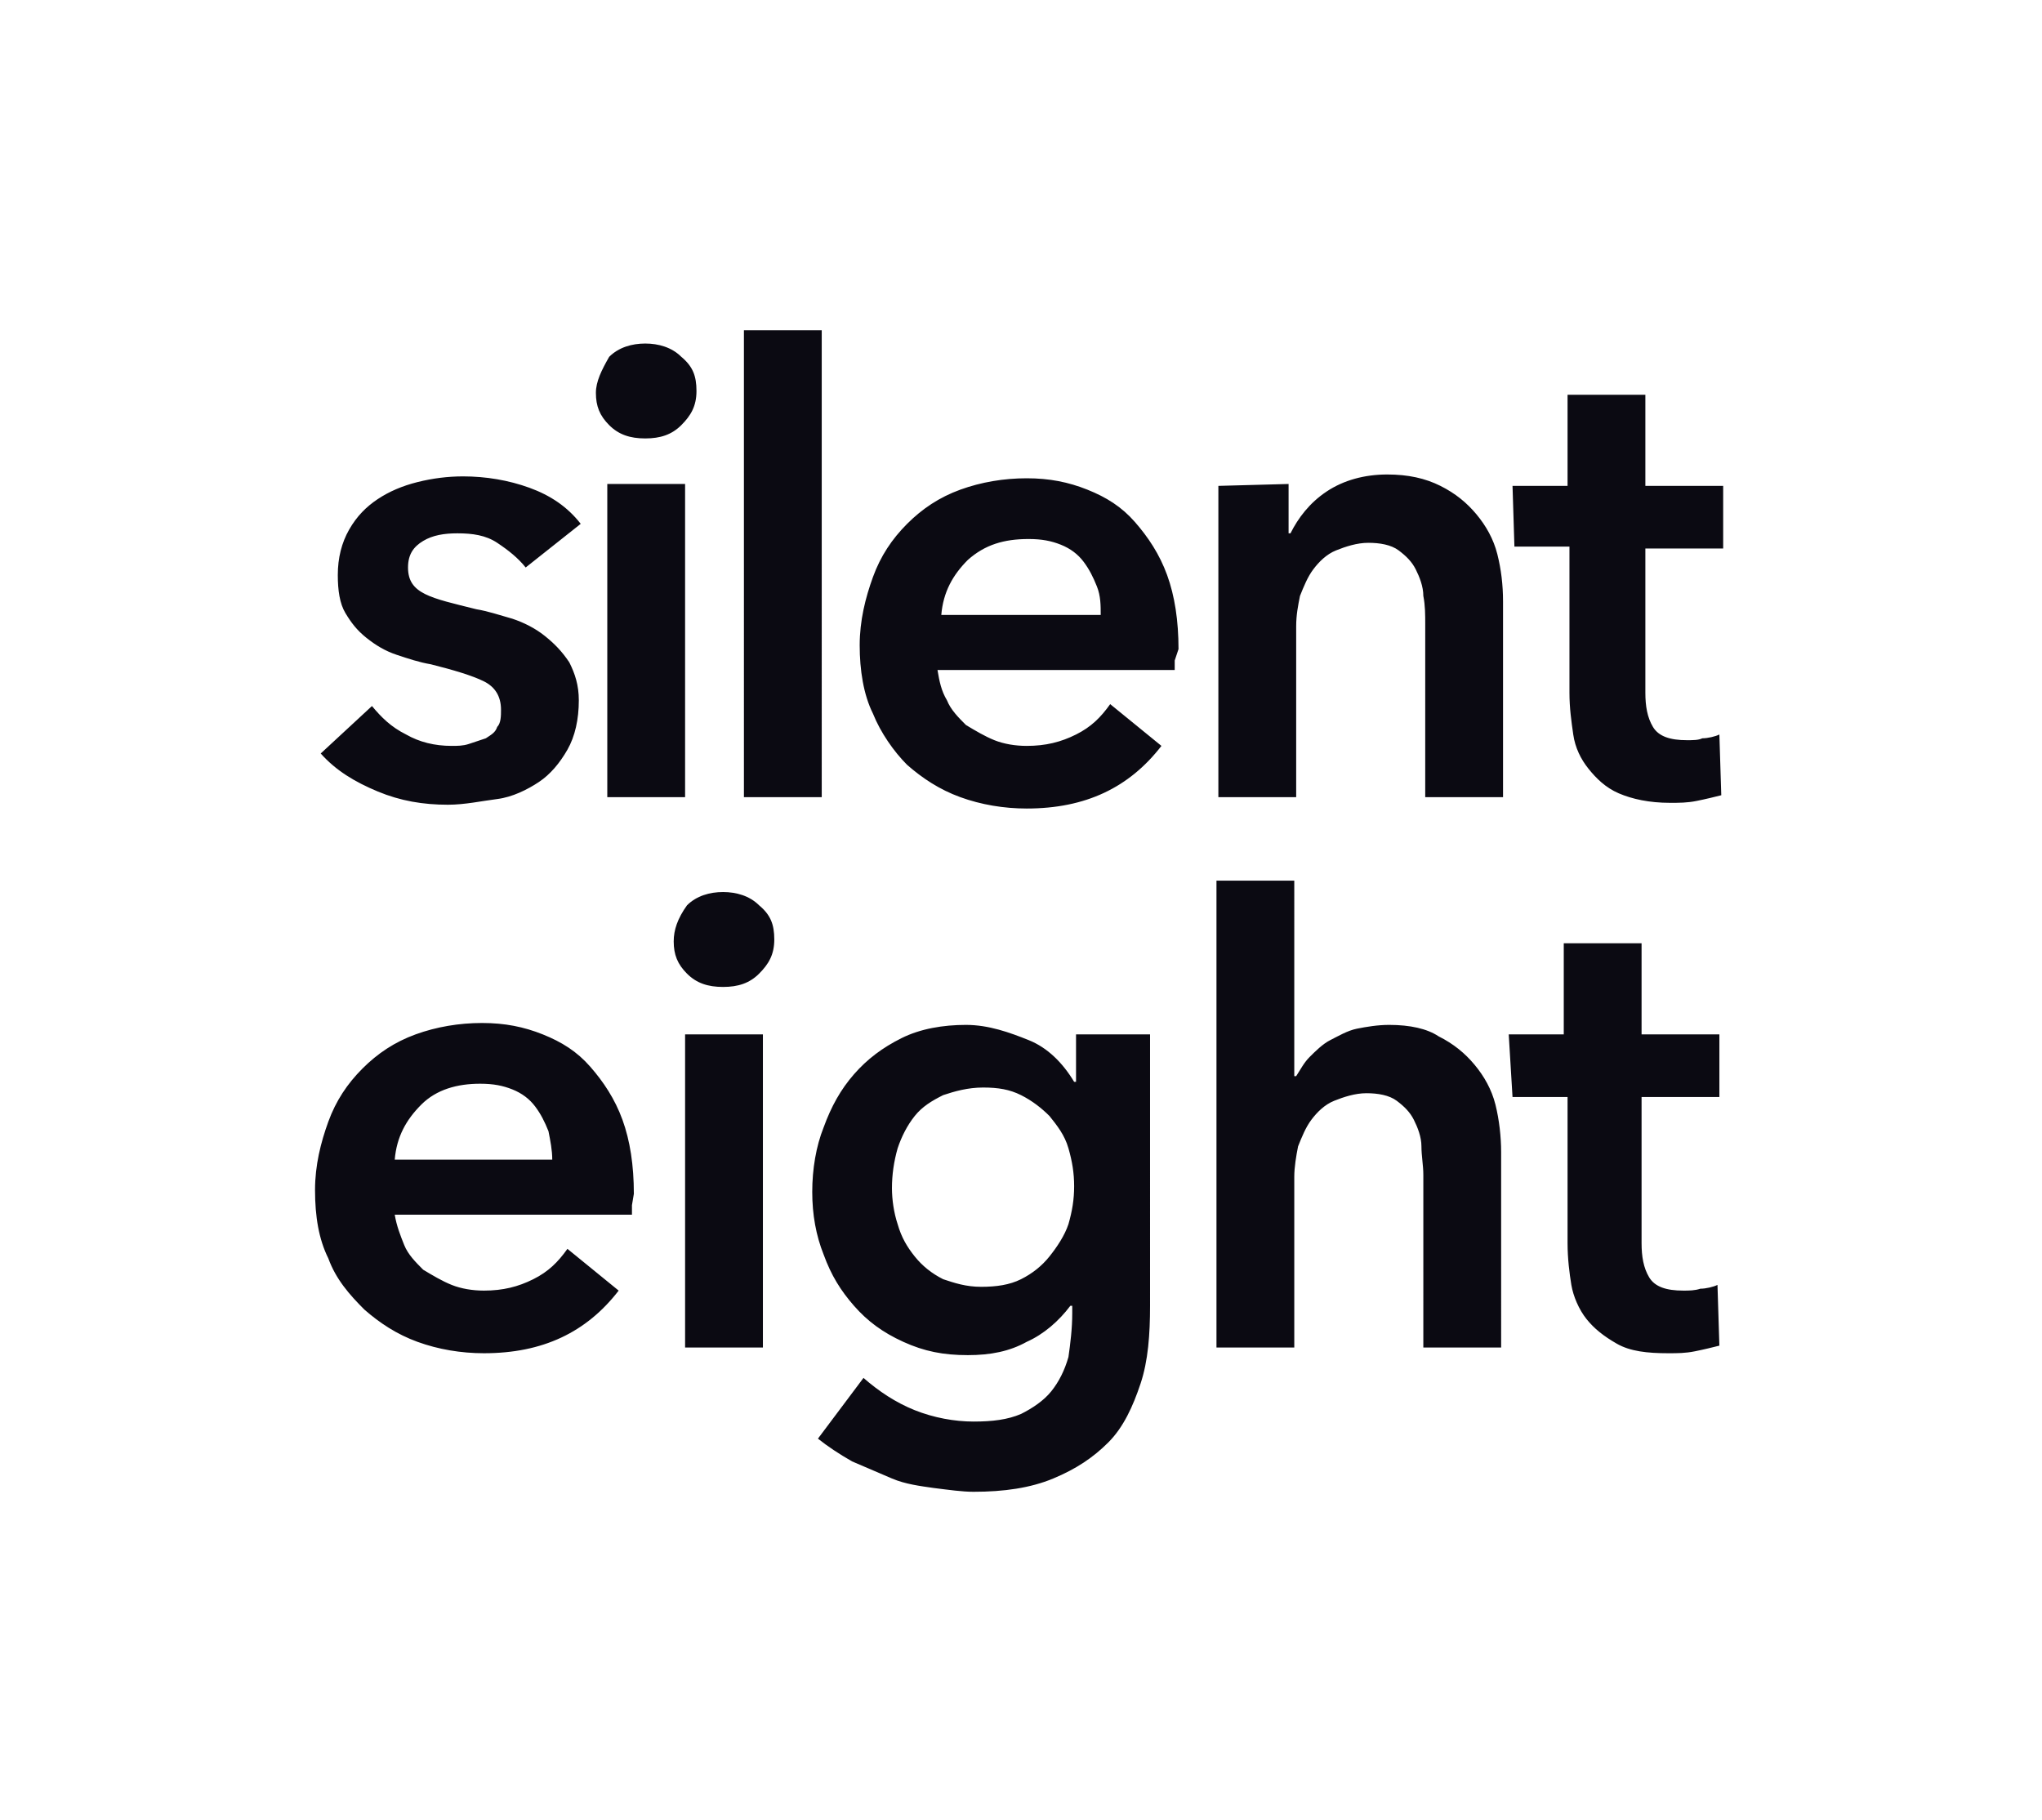 <?xml version="1.0" encoding="utf-8"?>
<!-- Generator: Adobe Illustrator 28.0.0, SVG Export Plug-In . SVG Version: 6.00 Build 0)  -->
<svg version="1.1" id="silent-eight-logo-light-background_00000039854074206568983570000012409930065929311398_"
	 xmlns="http://www.w3.org/2000/svg" xmlns:xlink="http://www.w3.org/1999/xlink" x="0px" y="0px" viewBox="0 0 107.6 95.9"
	 style="enable-background:new 0 0 107.6 95.9;" xml:space="preserve">
<style type="text/css">
	.st0{fill:#0B0A12;}
	.st1{fill:none;}
</style>
<g id="silent-eight-logo-light-background">
	<path id="silent-eight-logo-light-background_00000095305874007524794910000011333214304372051642_" class="st0" d="M27.7,29.9
		c-0.4-0.5-0.9-0.9-1.5-1.3s-1.3-0.5-2.1-0.5c-0.7,0-1.3,0.1-1.8,0.4s-0.8,0.7-0.8,1.4s0.3,1.1,0.9,1.4s1.5,0.5,2.7,0.8
		c0.6,0.1,1.2,0.3,1.9,0.5c0.6,0.2,1.2,0.5,1.7,0.9s0.9,0.8,1.3,1.4c0.3,0.6,0.5,1.2,0.5,2c0,1-0.2,1.9-0.6,2.6s-0.9,1.3-1.5,1.7
		S27,42,26.2,42.1s-1.7,0.3-2.6,0.3c-1.3,0-2.5-0.2-3.7-0.7s-2.2-1.1-3-2l2.7-2.5c0.5,0.6,1,1.1,1.8,1.5c0.7,0.4,1.5,0.6,2.4,0.6
		c0.3,0,0.6,0,0.9-0.1s0.6-0.2,0.9-0.3c0.3-0.2,0.5-0.3,0.6-0.6c0.2-0.2,0.2-0.6,0.2-0.9c0-0.7-0.3-1.2-0.9-1.5s-1.6-0.6-2.8-0.9
		c-0.6-0.1-1.2-0.3-1.8-0.5s-1.1-0.5-1.6-0.9s-0.8-0.8-1.1-1.3s-0.4-1.2-0.4-2c0-0.9,0.2-1.7,0.6-2.4c0.4-0.7,0.9-1.2,1.5-1.6
		s1.3-0.7,2.1-0.9s1.6-0.3,2.4-0.3c1.2,0,2.4,0.2,3.5,0.6s2,1,2.7,1.9L27.7,29.9L27.7,29.9L27.7,29.9z M31.4,20.7
		c0,0.7,0.2,1.2,0.7,1.7c0.5,0.5,1.1,0.7,1.9,0.7s1.4-0.2,1.9-0.7s0.8-1,0.8-1.8s-0.2-1.3-0.8-1.8c-0.5-0.5-1.2-0.7-1.9-0.7
		s-1.4,0.2-1.9,0.7C31.7,19.5,31.4,20.1,31.4,20.7L31.4,20.7L31.4,20.7z M32,42h4.1V25.5H32V42z M39.2,42h4.1V17.4h-4.1V42z
		 M62.1,34.2c0-1.5-0.2-2.8-0.6-3.9c-0.4-1.1-1-2-1.7-2.8s-1.5-1.3-2.5-1.7c-1-0.4-2-0.6-3.2-0.6s-2.4,0.2-3.5,0.6s-2,1-2.8,1.8
		s-1.4,1.7-1.8,2.8s-0.7,2.3-0.7,3.6s0.2,2.6,0.7,3.6c0.4,1,1.1,2,1.8,2.7c0.8,0.7,1.7,1.3,2.8,1.7s2.3,0.6,3.5,0.6
		c3.1,0,5.4-1.1,7.1-3.3l-2.7-2.2c-0.5,0.7-1,1.2-1.8,1.6s-1.6,0.6-2.6,0.6c-0.6,0-1.2-0.1-1.7-0.3s-1-0.5-1.5-0.8
		c-0.4-0.4-0.8-0.8-1-1.3c-0.3-0.5-0.4-1-0.5-1.6h12.5c0-0.2,0-0.4,0-0.5L62.1,34.2L62.1,34.2L62.1,34.2z M49.6,32.4
		c0.1-1.2,0.6-2.1,1.4-2.9c0.9-0.8,1.9-1.1,3.2-1.1c0.7,0,1.2,0.1,1.7,0.3s0.9,0.5,1.2,0.9s0.5,0.8,0.7,1.3s0.2,1,0.2,1.5H49.6
		L49.6,32.4z M64.2,25.6V42h4.1v-9c0-0.6,0.1-1.1,0.2-1.6c0.2-0.5,0.4-1,0.7-1.4c0.3-0.4,0.7-0.8,1.2-1s1.1-0.4,1.7-0.4
		s1.2,0.1,1.6,0.4s0.7,0.6,0.9,1s0.4,0.9,0.4,1.4c0.1,0.5,0.1,1,0.1,1.5V42h4.1V31.7c0-0.9-0.1-1.7-0.3-2.5s-0.6-1.5-1.1-2.1
		s-1.1-1.1-1.9-1.5S74.2,25,73.1,25c-1.2,0-2.3,0.3-3.2,0.9c-0.9,0.6-1.5,1.4-1.9,2.2h-0.1v-2.6L64.2,25.6L64.2,25.6L64.2,25.6z
		 M79.8,28.8h2.9v7.7c0,0.8,0.1,1.5,0.2,2.2s0.4,1.3,0.8,1.8s0.9,1,1.6,1.3s1.6,0.5,2.7,0.5c0.5,0,0.9,0,1.4-0.1s0.9-0.2,1.3-0.3
		l-0.1-3.2c-0.2,0.1-0.6,0.2-0.9,0.2C89.5,39,89.2,39,88.9,39c-0.9,0-1.5-0.2-1.8-0.7s-0.4-1.1-0.4-1.8v-7.6h4.1v-3.3h-4.1v-4.8
		h-4.1v4.8h-2.9L79.8,28.8L79.8,28.8L79.8,28.8z M33.4,62.9c0-1.5-0.2-2.8-0.6-3.9c-0.4-1.1-1-2-1.7-2.8s-1.5-1.3-2.5-1.7
		s-2-0.6-3.2-0.6s-2.4,0.2-3.5,0.6c-1.1,0.4-2,1-2.8,1.8s-1.4,1.7-1.8,2.8s-0.7,2.3-0.7,3.6c0,1.4,0.2,2.6,0.7,3.6
		c0.4,1.1,1.1,1.9,1.9,2.7c0.8,0.7,1.7,1.3,2.8,1.7c1.1,0.4,2.3,0.6,3.5,0.6c3.1,0,5.4-1.1,7.1-3.3l-2.7-2.2c-0.5,0.7-1,1.2-1.8,1.6
		S26.5,68,25.5,68c-0.6,0-1.2-0.1-1.7-0.3c-0.5-0.2-1-0.5-1.5-0.8c-0.4-0.4-0.8-0.8-1-1.3s-0.4-1-0.5-1.6h12.5c0-0.2,0-0.4,0-0.5
		L33.4,62.9L33.4,62.9L33.4,62.9z M20.8,61.1c0.1-1.2,0.6-2.1,1.4-2.9s1.9-1.1,3.1-1.1c0.7,0,1.2,0.1,1.7,0.3s0.9,0.5,1.2,0.9
		c0.3,0.4,0.5,0.8,0.7,1.3c0.1,0.5,0.2,1,0.2,1.5H20.8L20.8,61.1z M35.5,49.6c0,0.7,0.2,1.2,0.7,1.7s1.1,0.7,1.9,0.7
		s1.4-0.2,1.9-0.7s0.8-1,0.8-1.8s-0.2-1.3-0.8-1.8c-0.5-0.5-1.2-0.7-1.9-0.7s-1.4,0.2-1.9,0.7C35.7,48.4,35.5,49,35.5,49.6
		L35.5,49.6L35.5,49.6z M36.1,71h4.1V54.5h-4.1V71z M73.2,54c-0.6,0-1.2,0.1-1.7,0.2s-1,0.4-1.4,0.6c-0.4,0.2-0.8,0.6-1.1,0.9
		c-0.3,0.3-0.5,0.7-0.7,1h-0.1V46.4h-4.1V71h4.1v-9c0-0.5,0.1-1.1,0.2-1.6c0.2-0.5,0.4-1,0.7-1.4c0.3-0.4,0.7-0.8,1.2-1
		s1.1-0.4,1.7-0.4s1.2,0.1,1.6,0.4c0.4,0.3,0.7,0.6,0.9,1s0.4,0.9,0.4,1.4s0.1,1,0.1,1.5V71h4.1V60.7c0-0.8-0.1-1.7-0.3-2.5
		c-0.2-0.8-0.6-1.5-1.1-2.1s-1.1-1.1-1.9-1.5C75.2,54.2,74.3,54,73.2,54L73.2,54L73.2,54z M79.7,57.8h2.9v7.7c0,0.8,0.1,1.6,0.2,2.2
		s0.4,1.3,0.8,1.8s0.9,0.9,1.6,1.3s1.6,0.5,2.7,0.5c0.5,0,0.9,0,1.4-0.1s0.9-0.2,1.3-0.3l-0.1-3.2c-0.2,0.1-0.6,0.2-0.9,0.2
		C89.3,68,89,68,88.7,68c-0.9,0-1.5-0.2-1.8-0.7s-0.4-1.1-0.4-1.8v-7.7h4.1v-3.3h-4.1v-4.8h-4.1v4.8h-2.9L79.7,57.8L79.7,57.8
		L79.7,57.8z M60.6,54.5h-3.9V57h-0.1c-0.6-1-1.4-1.8-2.4-2.2S52.1,54,50.9,54c-1.2,0-2.4,0.2-3.4,0.7s-1.8,1.1-2.5,1.9
		c-0.7,0.8-1.2,1.7-1.6,2.8c-0.4,1-0.6,2.2-0.6,3.4c0,1.2,0.2,2.3,0.6,3.3c0.4,1.1,0.9,1.9,1.6,2.7s1.5,1.4,2.6,1.9s2.1,0.7,3.4,0.7
		c1.2,0,2.2-0.2,3.1-0.7c0.9-0.4,1.7-1.1,2.3-1.9h0.1v0.4c0,0.8-0.1,1.6-0.2,2.3c-0.2,0.7-0.5,1.3-0.9,1.8s-1,0.9-1.6,1.2
		c-0.7,0.3-1.5,0.4-2.5,0.4s-2.1-0.2-3.1-0.6s-1.9-1-2.7-1.7l-2.4,3.2c0.5,0.4,1.1,0.8,1.8,1.2c0.7,0.3,1.4,0.6,2.1,0.9
		s1.5,0.4,2.2,0.5c0.8,0.1,1.5,0.2,2.1,0.2c1.6,0,3-0.2,4.2-0.7s2.1-1.1,2.9-1.9c0.8-0.8,1.3-1.9,1.7-3.1s0.5-2.6,0.5-4.1L60.6,54.5
		L60.6,54.5L60.6,54.5z M51.8,57.3c0.8,0,1.4,0.1,2,0.4c0.6,0.3,1.1,0.7,1.5,1.1c0.4,0.5,0.8,1,1,1.7s0.3,1.3,0.3,2s-0.1,1.3-0.3,2
		c-0.2,0.6-0.6,1.2-1,1.7s-0.9,0.9-1.5,1.2s-1.3,0.4-2.1,0.4s-1.4-0.2-2-0.4c-0.6-0.3-1.1-0.7-1.5-1.2s-0.7-1-0.9-1.7
		c-0.2-0.6-0.3-1.3-0.3-1.9c0-0.7,0.1-1.4,0.3-2.1c0.2-0.6,0.5-1.2,0.9-1.7s0.9-0.8,1.5-1.1C50.3,57.5,51,57.3,51.8,57.3L51.8,57.3
		L51.8,57.3z"/>
	<rect id="logo-safe-space" class="st1" width="107.6" height="95.9"/>
</g>
</svg>
